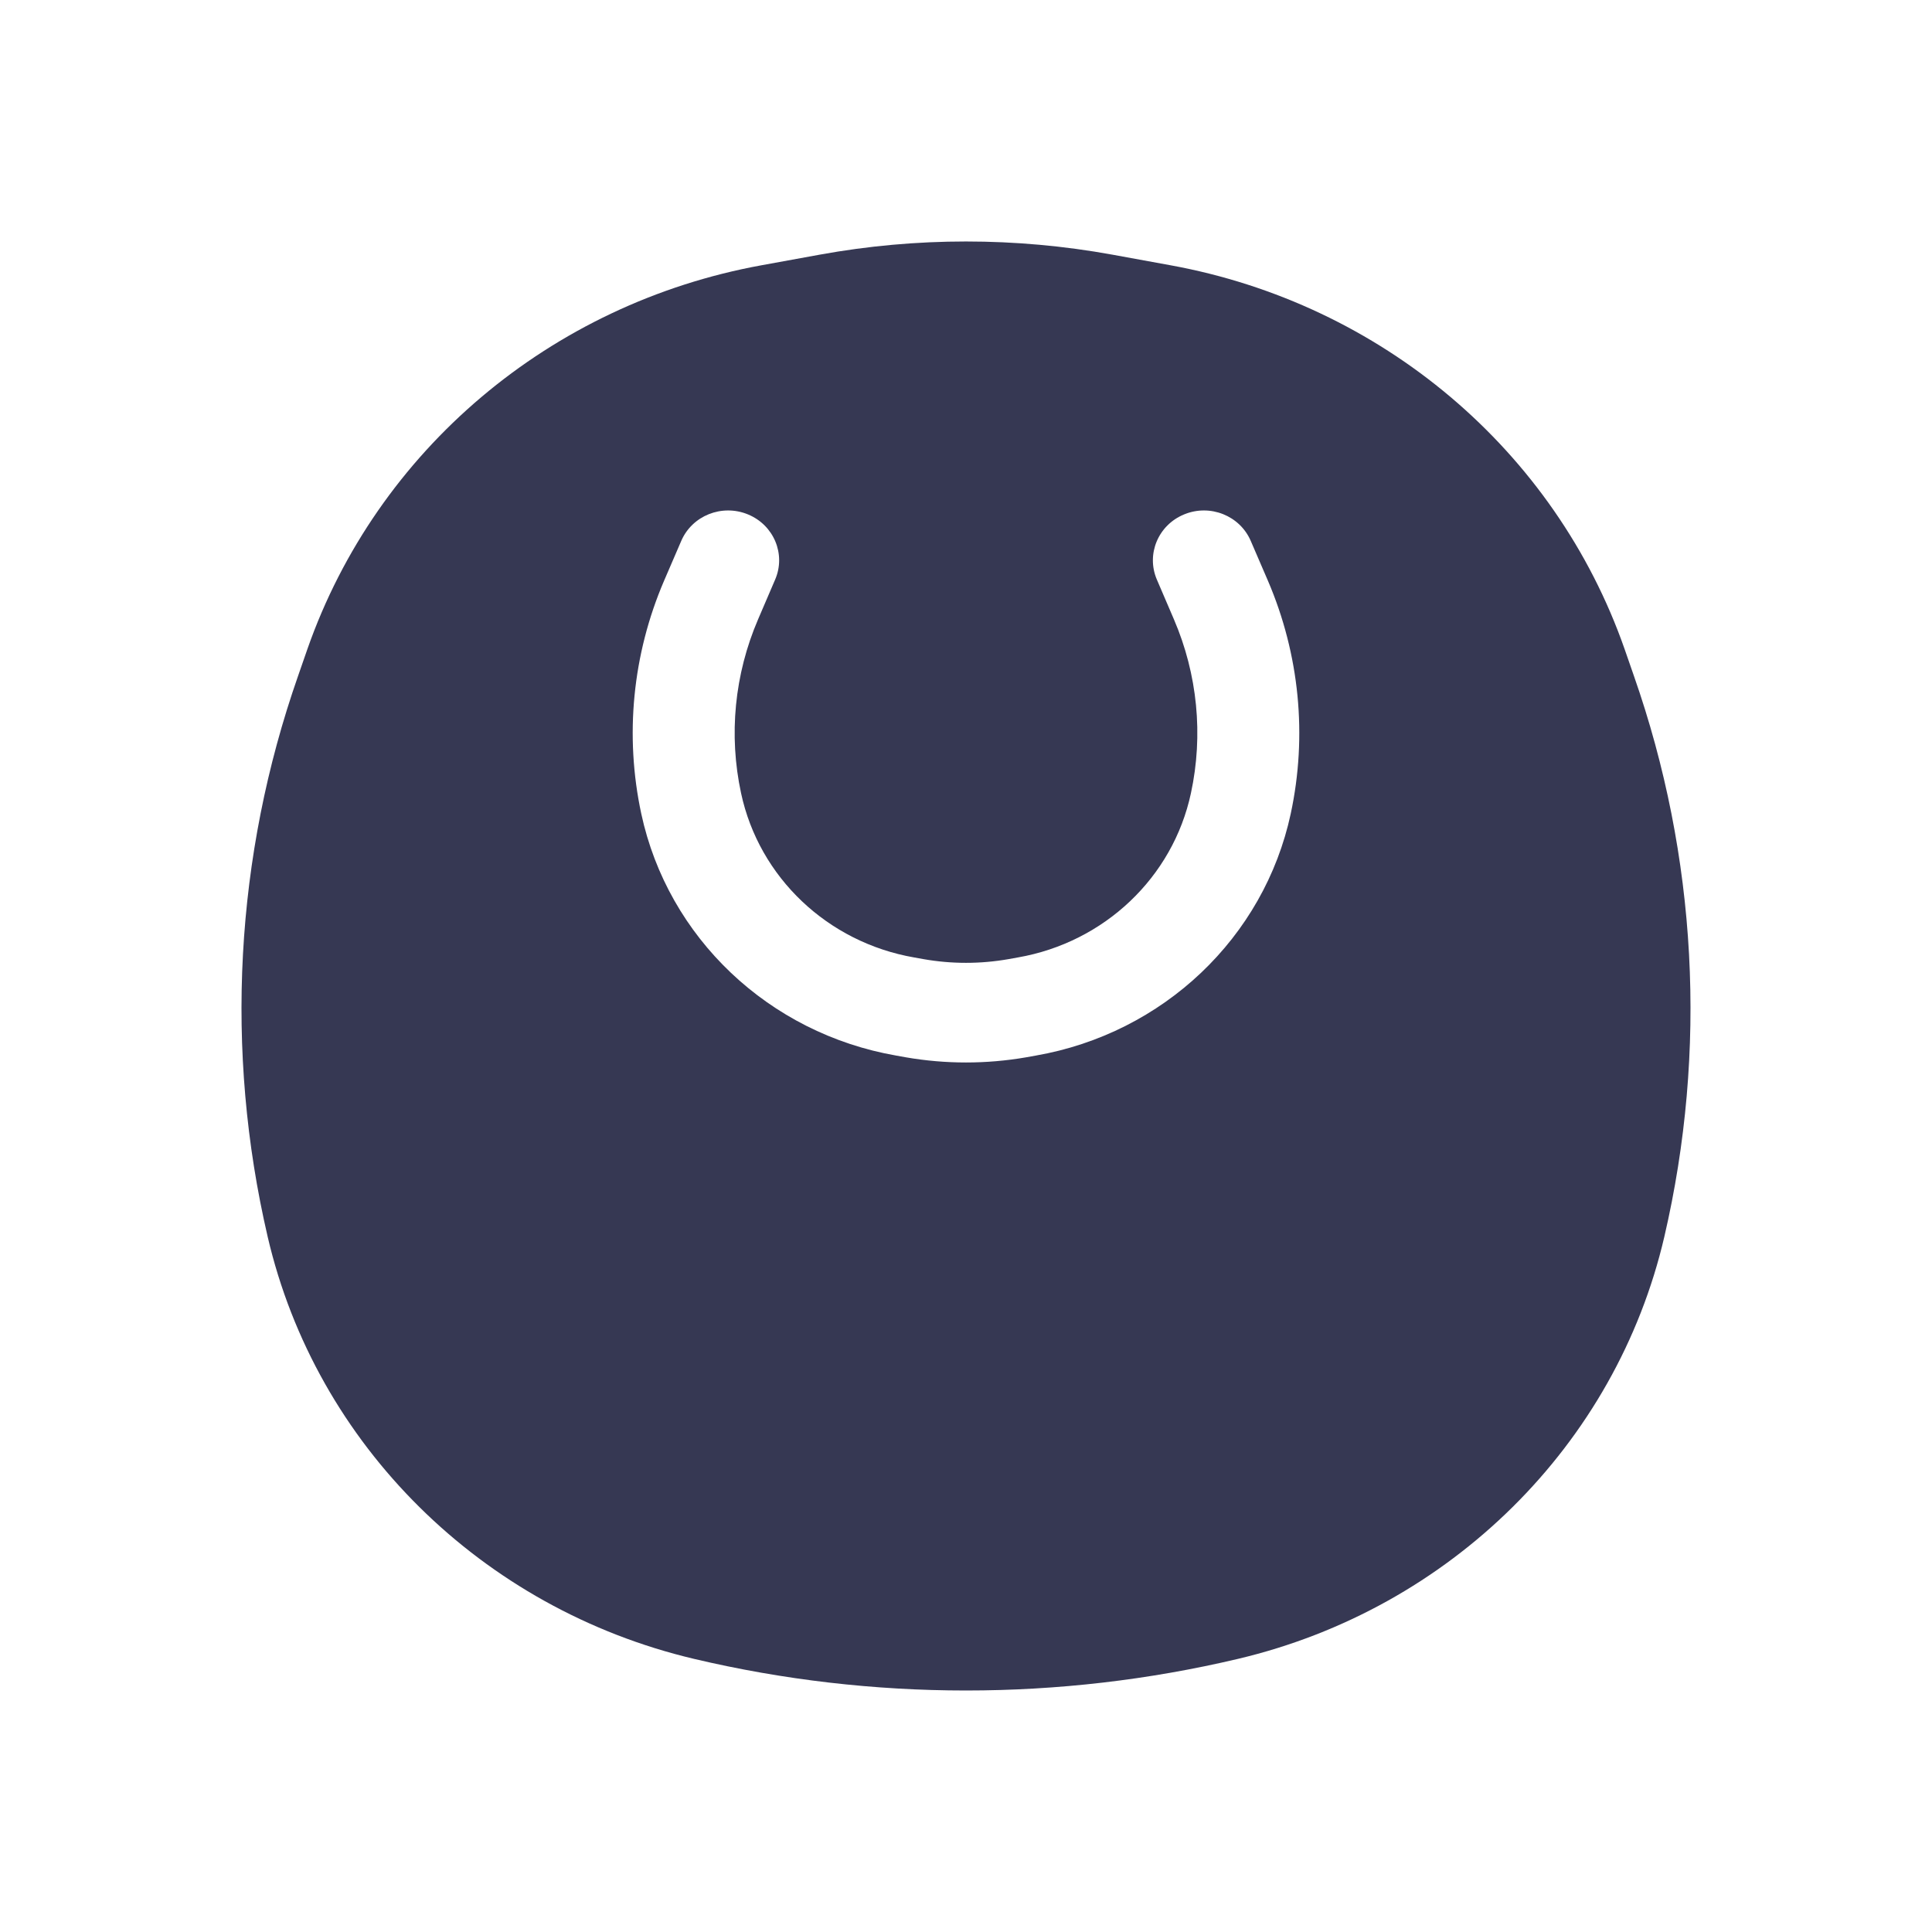 <svg  viewBox="0 0 24 24" fill="none" xmlns="http://www.w3.org/2000/svg">
<path fill-rule="evenodd" clip-rule="evenodd" d="M15.379 20.607C18.016 19.983 20.073 17.95 20.675 15.363C21.212 13.051 21.082 10.639 20.297 8.396L20.181 8.062C19.317 5.594 17.161 3.772 14.539 3.295L13.821 3.164C12.617 2.945 11.383 2.945 10.18 3.164L9.461 3.295C6.839 3.772 4.683 5.594 3.819 8.062L3.703 8.396C2.918 10.639 2.788 13.051 3.325 15.363C3.927 17.95 5.984 19.983 8.621 20.607C10.837 21.131 13.163 21.131 15.379 20.607ZM9.629 7.2C9.765 6.885 9.613 6.522 9.291 6.39C8.968 6.257 8.597 6.405 8.462 6.721L8.249 7.215C7.857 8.129 7.758 9.138 7.966 10.108C8.297 11.648 9.55 12.837 11.134 13.113L11.251 13.134C11.746 13.22 12.254 13.22 12.749 13.134L12.866 13.113C14.45 12.837 15.703 11.648 16.034 10.108C16.242 9.138 16.143 8.129 15.751 7.215L15.538 6.721C15.403 6.405 15.032 6.257 14.71 6.39C14.387 6.522 14.236 6.885 14.371 7.2L14.583 7.694C14.876 8.376 14.95 9.13 14.794 9.854C14.57 10.899 13.719 11.707 12.643 11.894L12.526 11.915C12.178 11.976 11.822 11.976 11.474 11.915L11.357 11.894C10.281 11.707 9.43 10.899 9.206 9.854C9.05 9.13 9.124 8.376 9.417 7.694L9.629 7.2Z" fill="#363853"/>
</svg>
